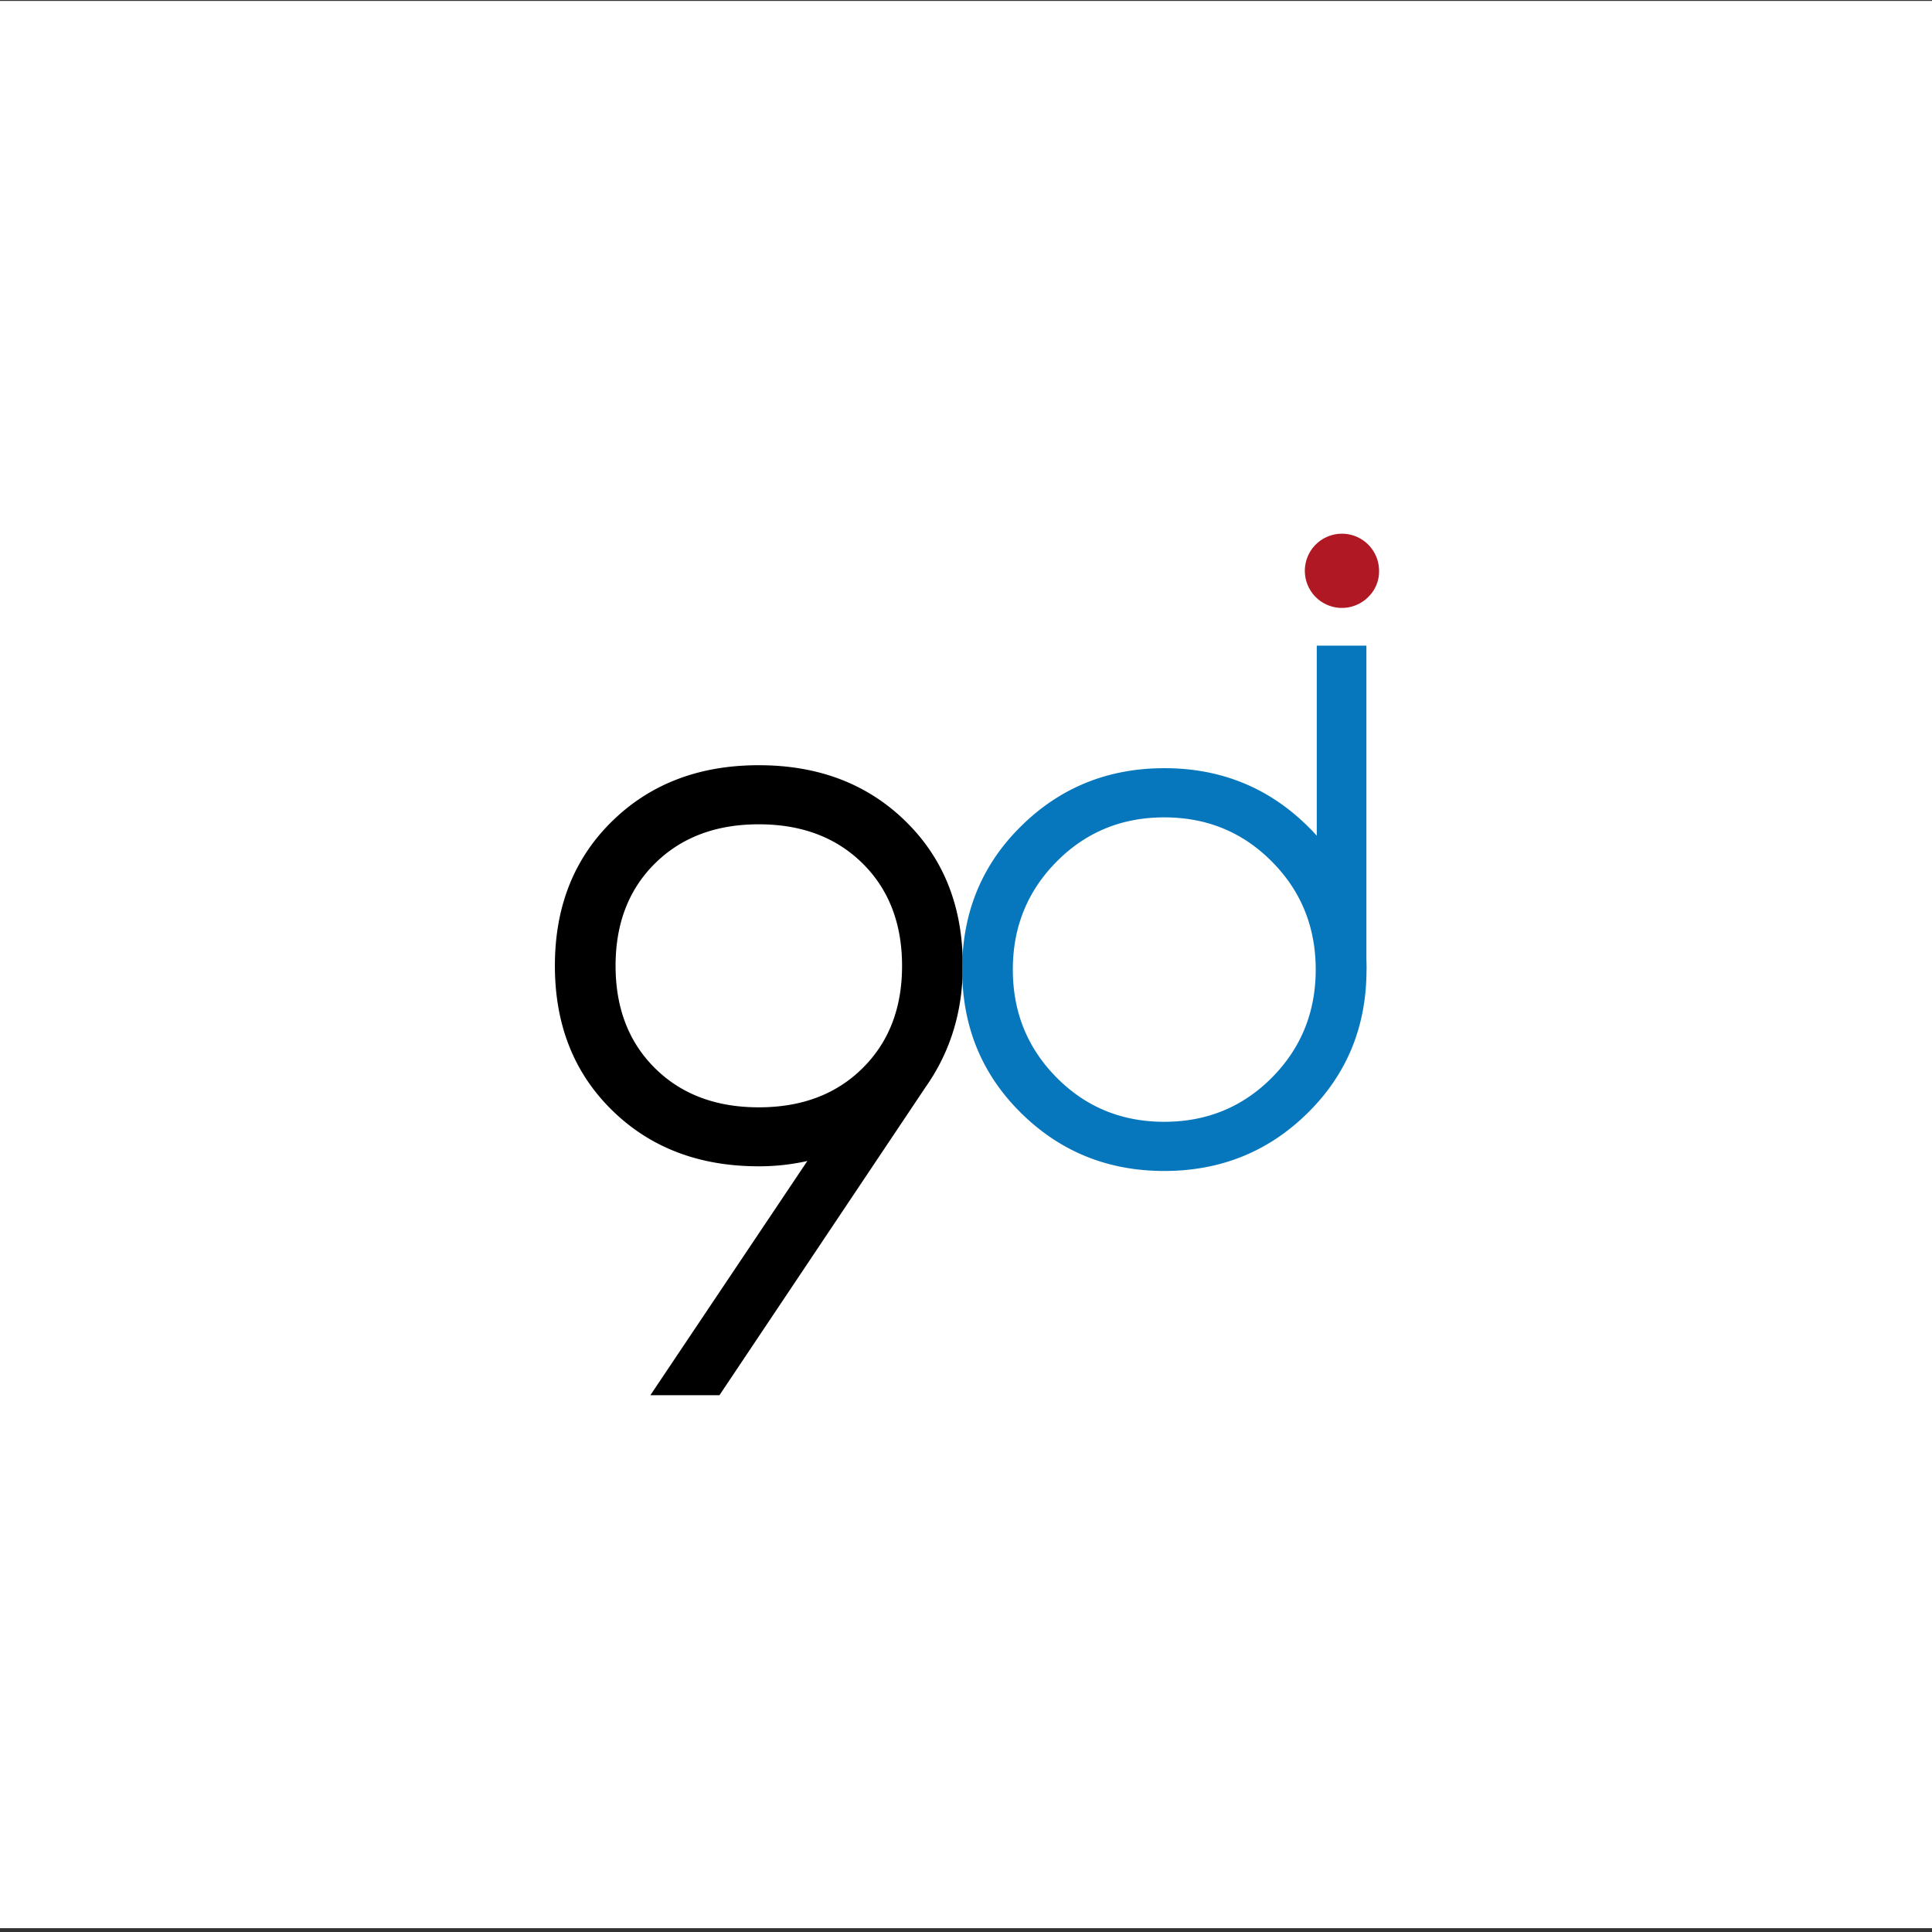 <svg xmlns="http://www.w3.org/2000/svg" viewBox="0 0 1080 1080"><rect x="0" y="0" width="1080" height="1080" fill="#333333" stroke="none"/><defs><style>.cls-1{fill:#fff;}.cls-2{fill:#0777bd;}.cls-3{fill:#b01824;}</style></defs><title>1990_Designs</title><g id="Condensed_Logo_on_White" data-name="Condensed Logo on White"><rect class="cls-1" x="-0.16" y="0.52" width="1081.35" height="1077.34"/><path d="M538.09,534q-1.79-45.49-31.9-74.94-32-31.29-82-31.3t-82,31.3q-32,31.32-32,80.81t32,80.81q32,31.32,82,31.29A123,123,0,0,0,451.31,649L363.55,779.94h38.62L517.34,607.8q18.72-26.53,20.65-60.18c.15-2.56.23-5.13.23-7.76C538.22,537.89,538.17,535.94,538.09,534Zm-55.94,63.15Q460.09,619,424.17,619t-58-21.84q-22.06-21.84-22.06-57.28t22.06-57.25q22.11-21.84,58-21.84t58,21.84q22.07,21.83,22.09,57.25T482.15,597.14Z"/><rect class="cls-2" x="736.08" y="360.92" width="27.75" height="180.92"/><path class="cls-2" d="M762.58,523.55a105.7,105.7,0,0,0-27.25-57.22c-1.39-1.52-2.81-3-4.3-4.45q-32.87-32.46-80.15-32.46t-80.13,32.46Q540.68,491.52,538.09,534c-.15,2.63-.23,5.31-.23,8,0,1.89,0,3.74.13,5.61q1.82,44,32.76,74.54,32.87,32.46,80.13,32.43T731,622.16Q763.91,589.7,763.89,542A126,126,0,0,0,762.58,523.55ZM711,602.39q-24.49,24.69-60.16,24.7t-60.16-24.7q-24.5-24.72-24.5-60.38t24.5-60.37q24.49-24.72,60.16-24.72T711,481.64q24.5,24.69,24.49,60.37T711,602.39Z"/><path class="cls-3" d="M764.9,333.68a20.74,20.74,0,1,1,6-14.61A19.87,19.87,0,0,1,764.9,333.68Z"/></g></svg>
